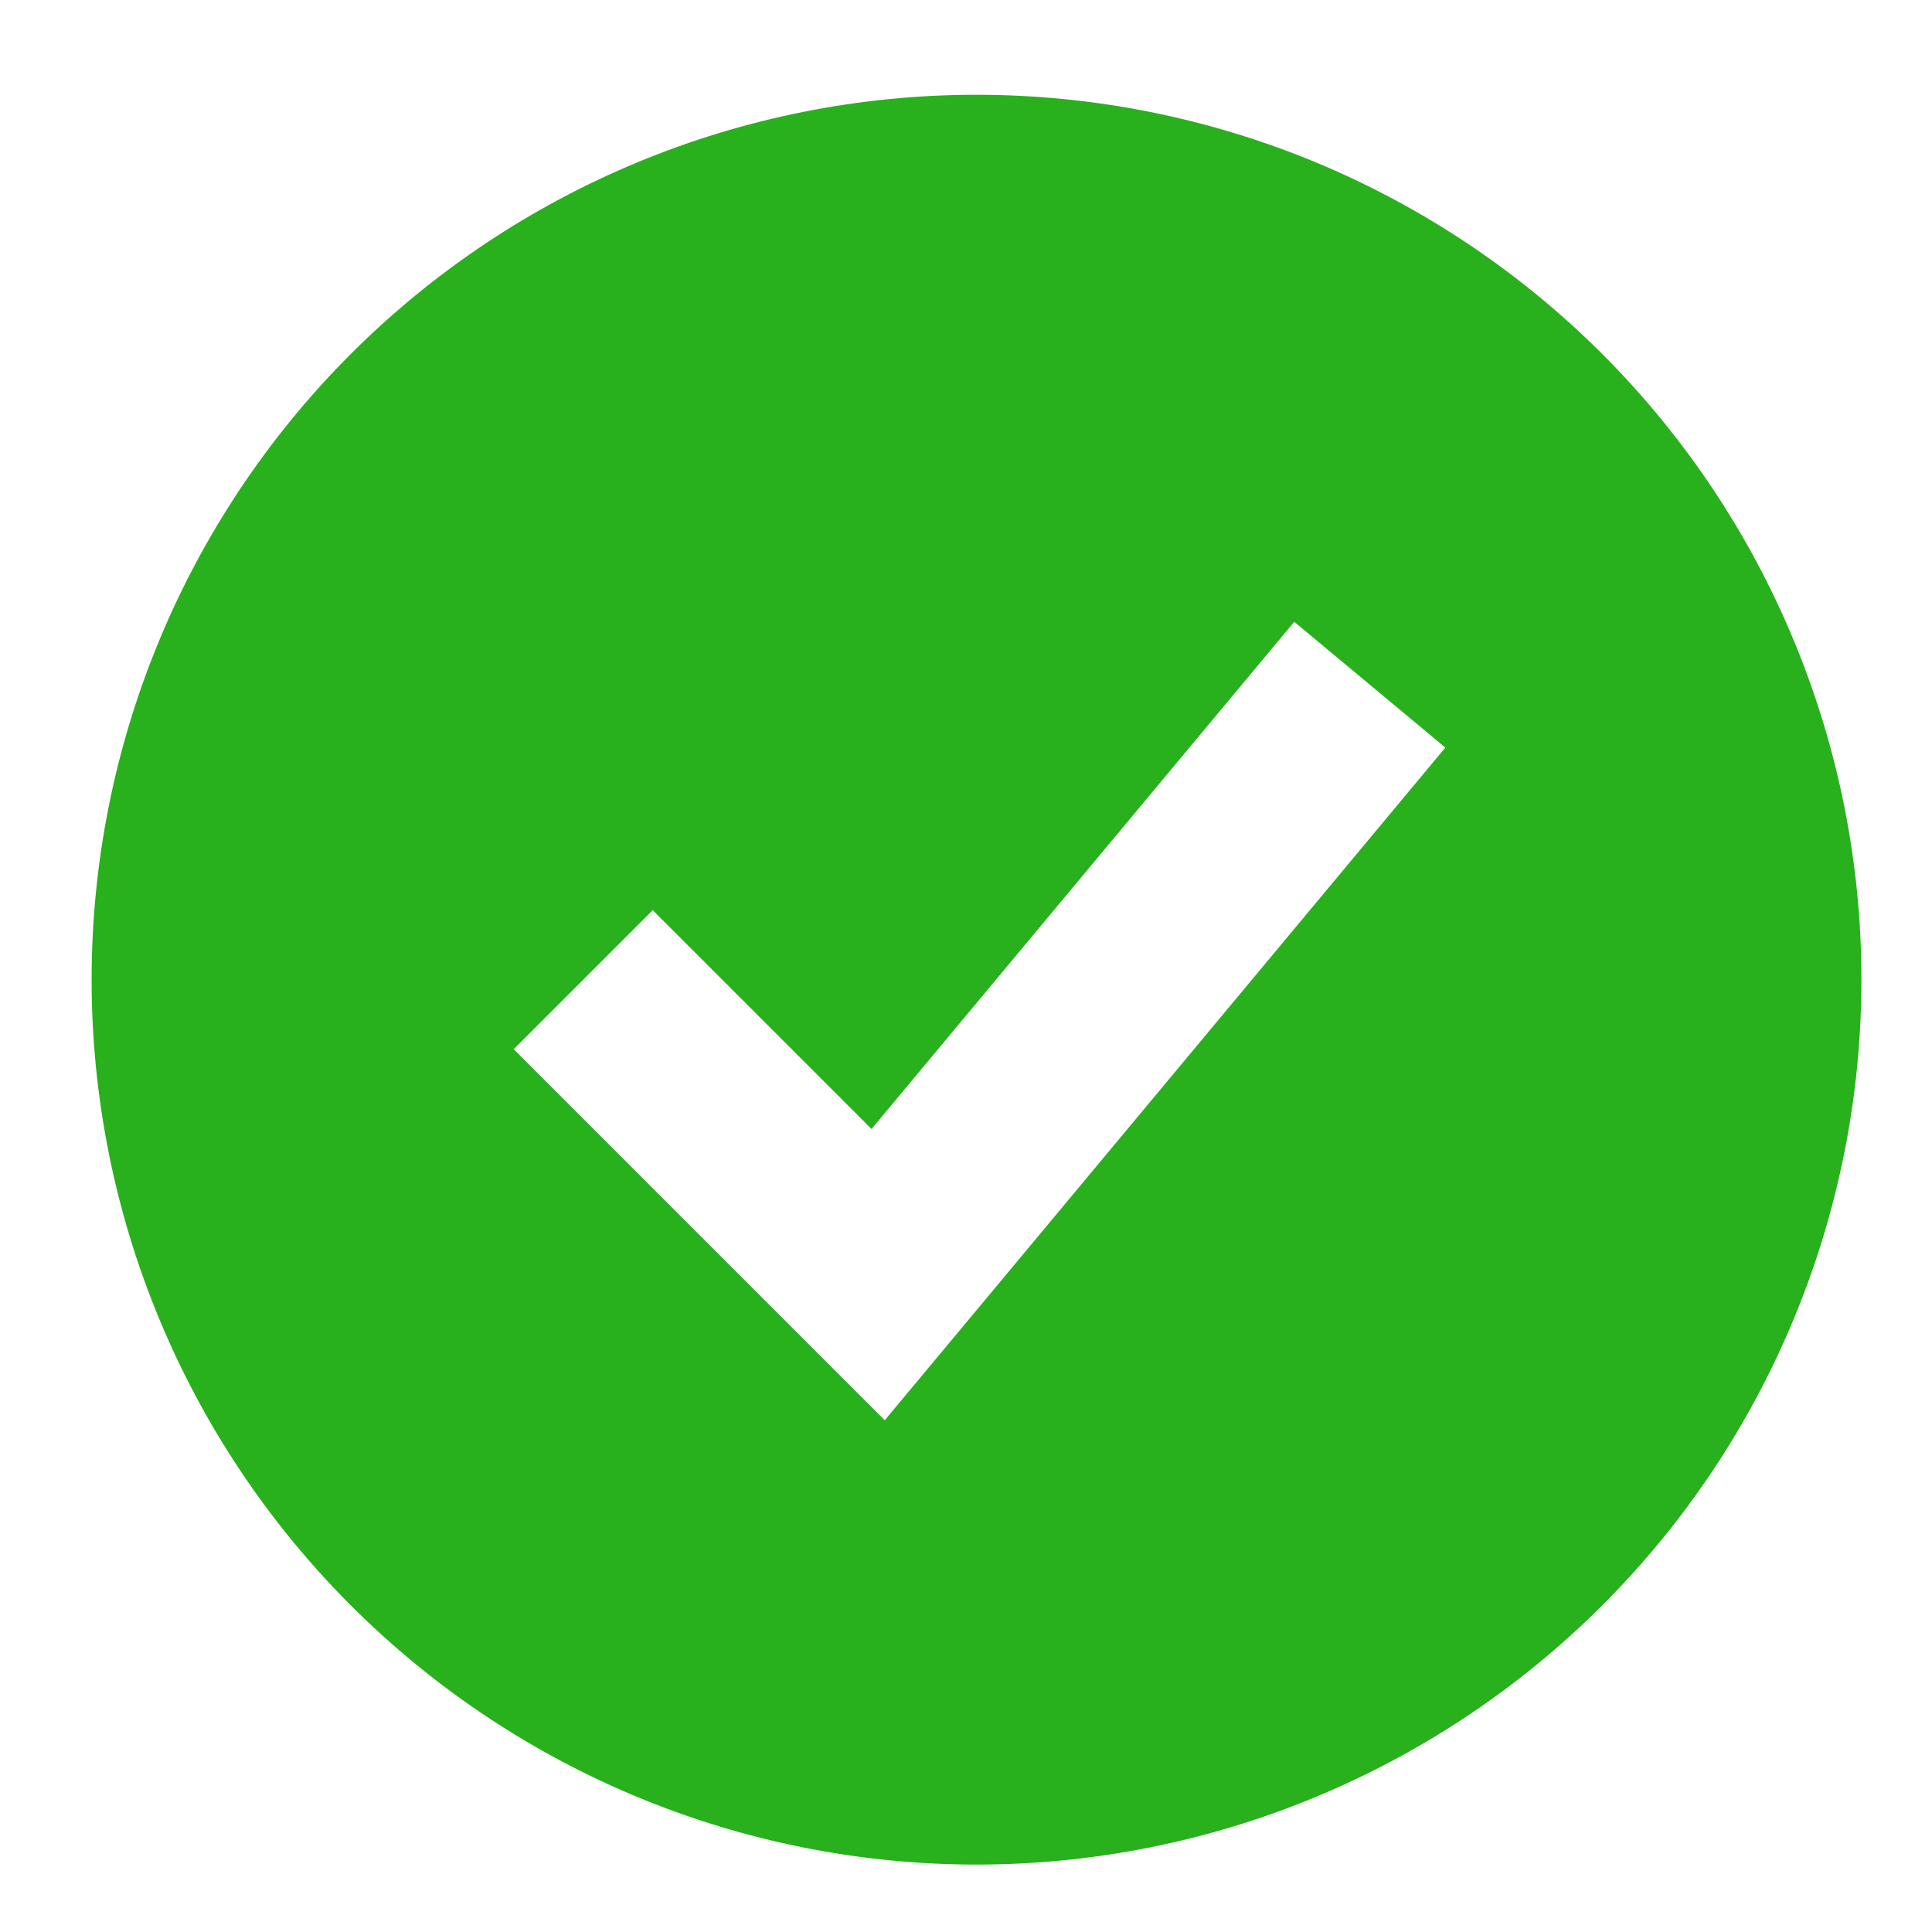 <svg width="19" height="19" viewBox="0 0 19 19" fill="none" xmlns="http://www.w3.org/2000/svg">
<path fill-rule="evenodd" clip-rule="evenodd" d="M9.603 18.337C10.746 18.337 11.878 18.112 12.934 17.674C13.989 17.237 14.949 16.596 15.757 15.788C16.565 14.98 17.206 14.021 17.643 12.965C18.081 11.909 18.306 10.777 18.306 9.634C18.306 8.492 18.081 7.36 17.643 6.304C17.206 5.248 16.565 4.289 15.757 3.481C14.949 2.673 13.989 2.032 12.934 1.594C11.878 1.157 10.746 0.932 9.603 0.932C7.295 0.932 5.082 1.849 3.45 3.481C1.818 5.113 0.901 7.326 0.901 9.634C0.901 11.943 1.818 14.156 3.45 15.788C5.082 17.42 7.295 18.337 9.603 18.337ZM9.379 13.154L14.214 7.352L12.728 6.115L8.571 11.103L6.419 8.951L5.052 10.318L7.953 13.219L8.701 13.967L9.379 13.154Z" fill="#29B01D"/>
</svg>
